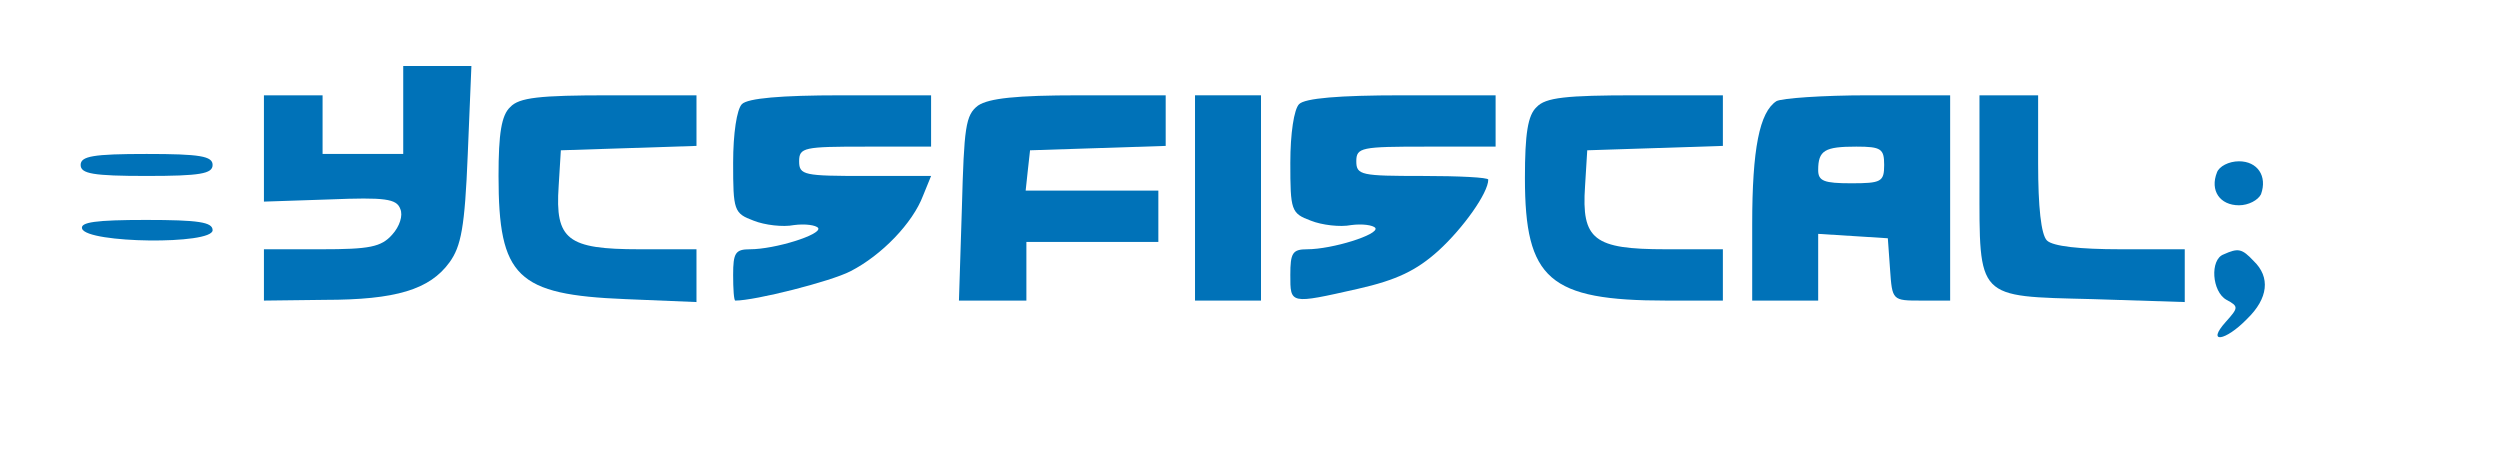 <svg xmlns="http://www.w3.org/2000/svg" version="1.0" width="341pt" height="63pt" viewBox="0 0 341 63" preserveAspectRatio="xMidYMid meet">

<g transform="translate(0,80) scale(0.1,-0.1)" fill="#0072b8" stroke="none">
<path d="M550 650 l0 -60 -55 0 -55 0 0 40 0 40 -40 0 -40 0 0 -72 0 -73 90 3 c75 3 91 1 96 -13 4 -9 -1 -24 -11 -35 -15 -17 -31 -20 -97 -20 l-78 0 0 -35 0 -35 83 1 c97 0 143 14 170 51 16 22 21 48 25 147 l5 121 -47 0 -46 0 0 -60z"/>
<path d="M696 654 c-12 -11 -16 -36 -16 -94 0 -138 25 -162 173 -168 l97 -4 0 36 0 36 -78 0 c-98 0 -115 13 -110 86 l3 49 93 3 92 3 0 34 0 35 -119 0 c-95 0 -123 -3 -135 -16z"/>
<path d="M1012 658 c-7 -7 -12 -40 -12 -80 0 -65 1 -69 28 -79 15 -6 40 -9 55 -6 15 2 30 0 33 -4 5 -9 -59 -29 -93 -29 -20 0 -23 -5 -23 -35 0 -19 1 -35 3 -35 27 0 130 26 157 40 43 22 85 66 99 103 l11 27 -90 0 c-83 0 -90 1 -90 20 0 19 7 20 90 20 l90 0 0 35 0 35 -123 0 c-82 0 -127 -4 -135 -12z"/>
<path d="M1334 656 c-17 -13 -19 -29 -22 -140 l-4 -126 46 0 46 0 0 40 0 40 90 0 90 0 0 35 0 35 -91 0 -90 0 3 28 3 27 93 3 92 3 0 34 0 35 -118 0 c-86 0 -123 -4 -138 -14z"/>
<path d="M1630 530 l0 -140 45 0 45 0 0 140 0 140 -45 0 -45 0 0 -140z"/>
<path d="M1772 658 c-7 -7 -12 -40 -12 -80 0 -65 1 -69 28 -79 15 -6 40 -9 55 -6 15 2 30 0 33 -4 5 -9 -59 -29 -93 -29 -20 0 -23 -5 -23 -35 0 -40 -1 -40 92 -19 53 12 80 25 110 52 34 31 68 79 68 97 0 3 -40 5 -90 5 -83 0 -90 1 -90 20 0 19 7 20 95 20 l95 0 0 35 0 35 -128 0 c-86 0 -132 -4 -140 -12z"/>
<path d="M2096 654 c-12 -11 -16 -36 -16 -97 0 -138 33 -167 193 -167 l77 0 0 35 0 35 -78 0 c-98 0 -115 13 -110 86 l3 49 93 3 92 3 0 34 0 35 -119 0 c-95 0 -123 -3 -135 -16z"/>
<path d="M2423 662 c-23 -15 -33 -65 -33 -168 l0 -104 45 0 45 0 0 46 0 45 48 -3 47 -3 3 -42 c3 -43 3 -43 43 -43 l39 0 0 140 0 140 -112 0 c-62 0 -118 -4 -125 -8z m147 -87 c0 -23 -4 -25 -45 -25 -37 0 -45 3 -45 18 0 27 9 32 52 32 34 0 38 -3 38 -25z"/>
<path d="M2700 552 c0 -161 -5 -156 154 -160 l126 -4 0 36 0 36 -88 0 c-55 0 -92 4 -100 12 -8 8 -12 46 -12 105 l0 93 -40 0 -40 0 0 -118z"/>
<path d="M110 575 c0 -12 17 -15 90 -15 73 0 90 3 90 15 0 12 -17 15 -90 15 -73 0 -90 -3 -90 -15z"/>
<path d="M3024 565 c-10 -25 4 -45 30 -45 13 0 26 7 30 15 9 25 -5 45 -30 45 -14 0 -27 -7 -30 -15z"/>
<path d="M112 488 c7 -20 178 -22 178 -2 0 11 -19 14 -91 14 -68 0 -90 -3 -87 -12z"/>
<path d="M3033 453 c-19 -7 -16 -51 4 -62 17 -9 16 -11 -1 -30 -27 -30 -1 -27 29 4 29 28 32 57 9 79 -16 17 -21 18 -41 9z"/>
</g>
</svg>